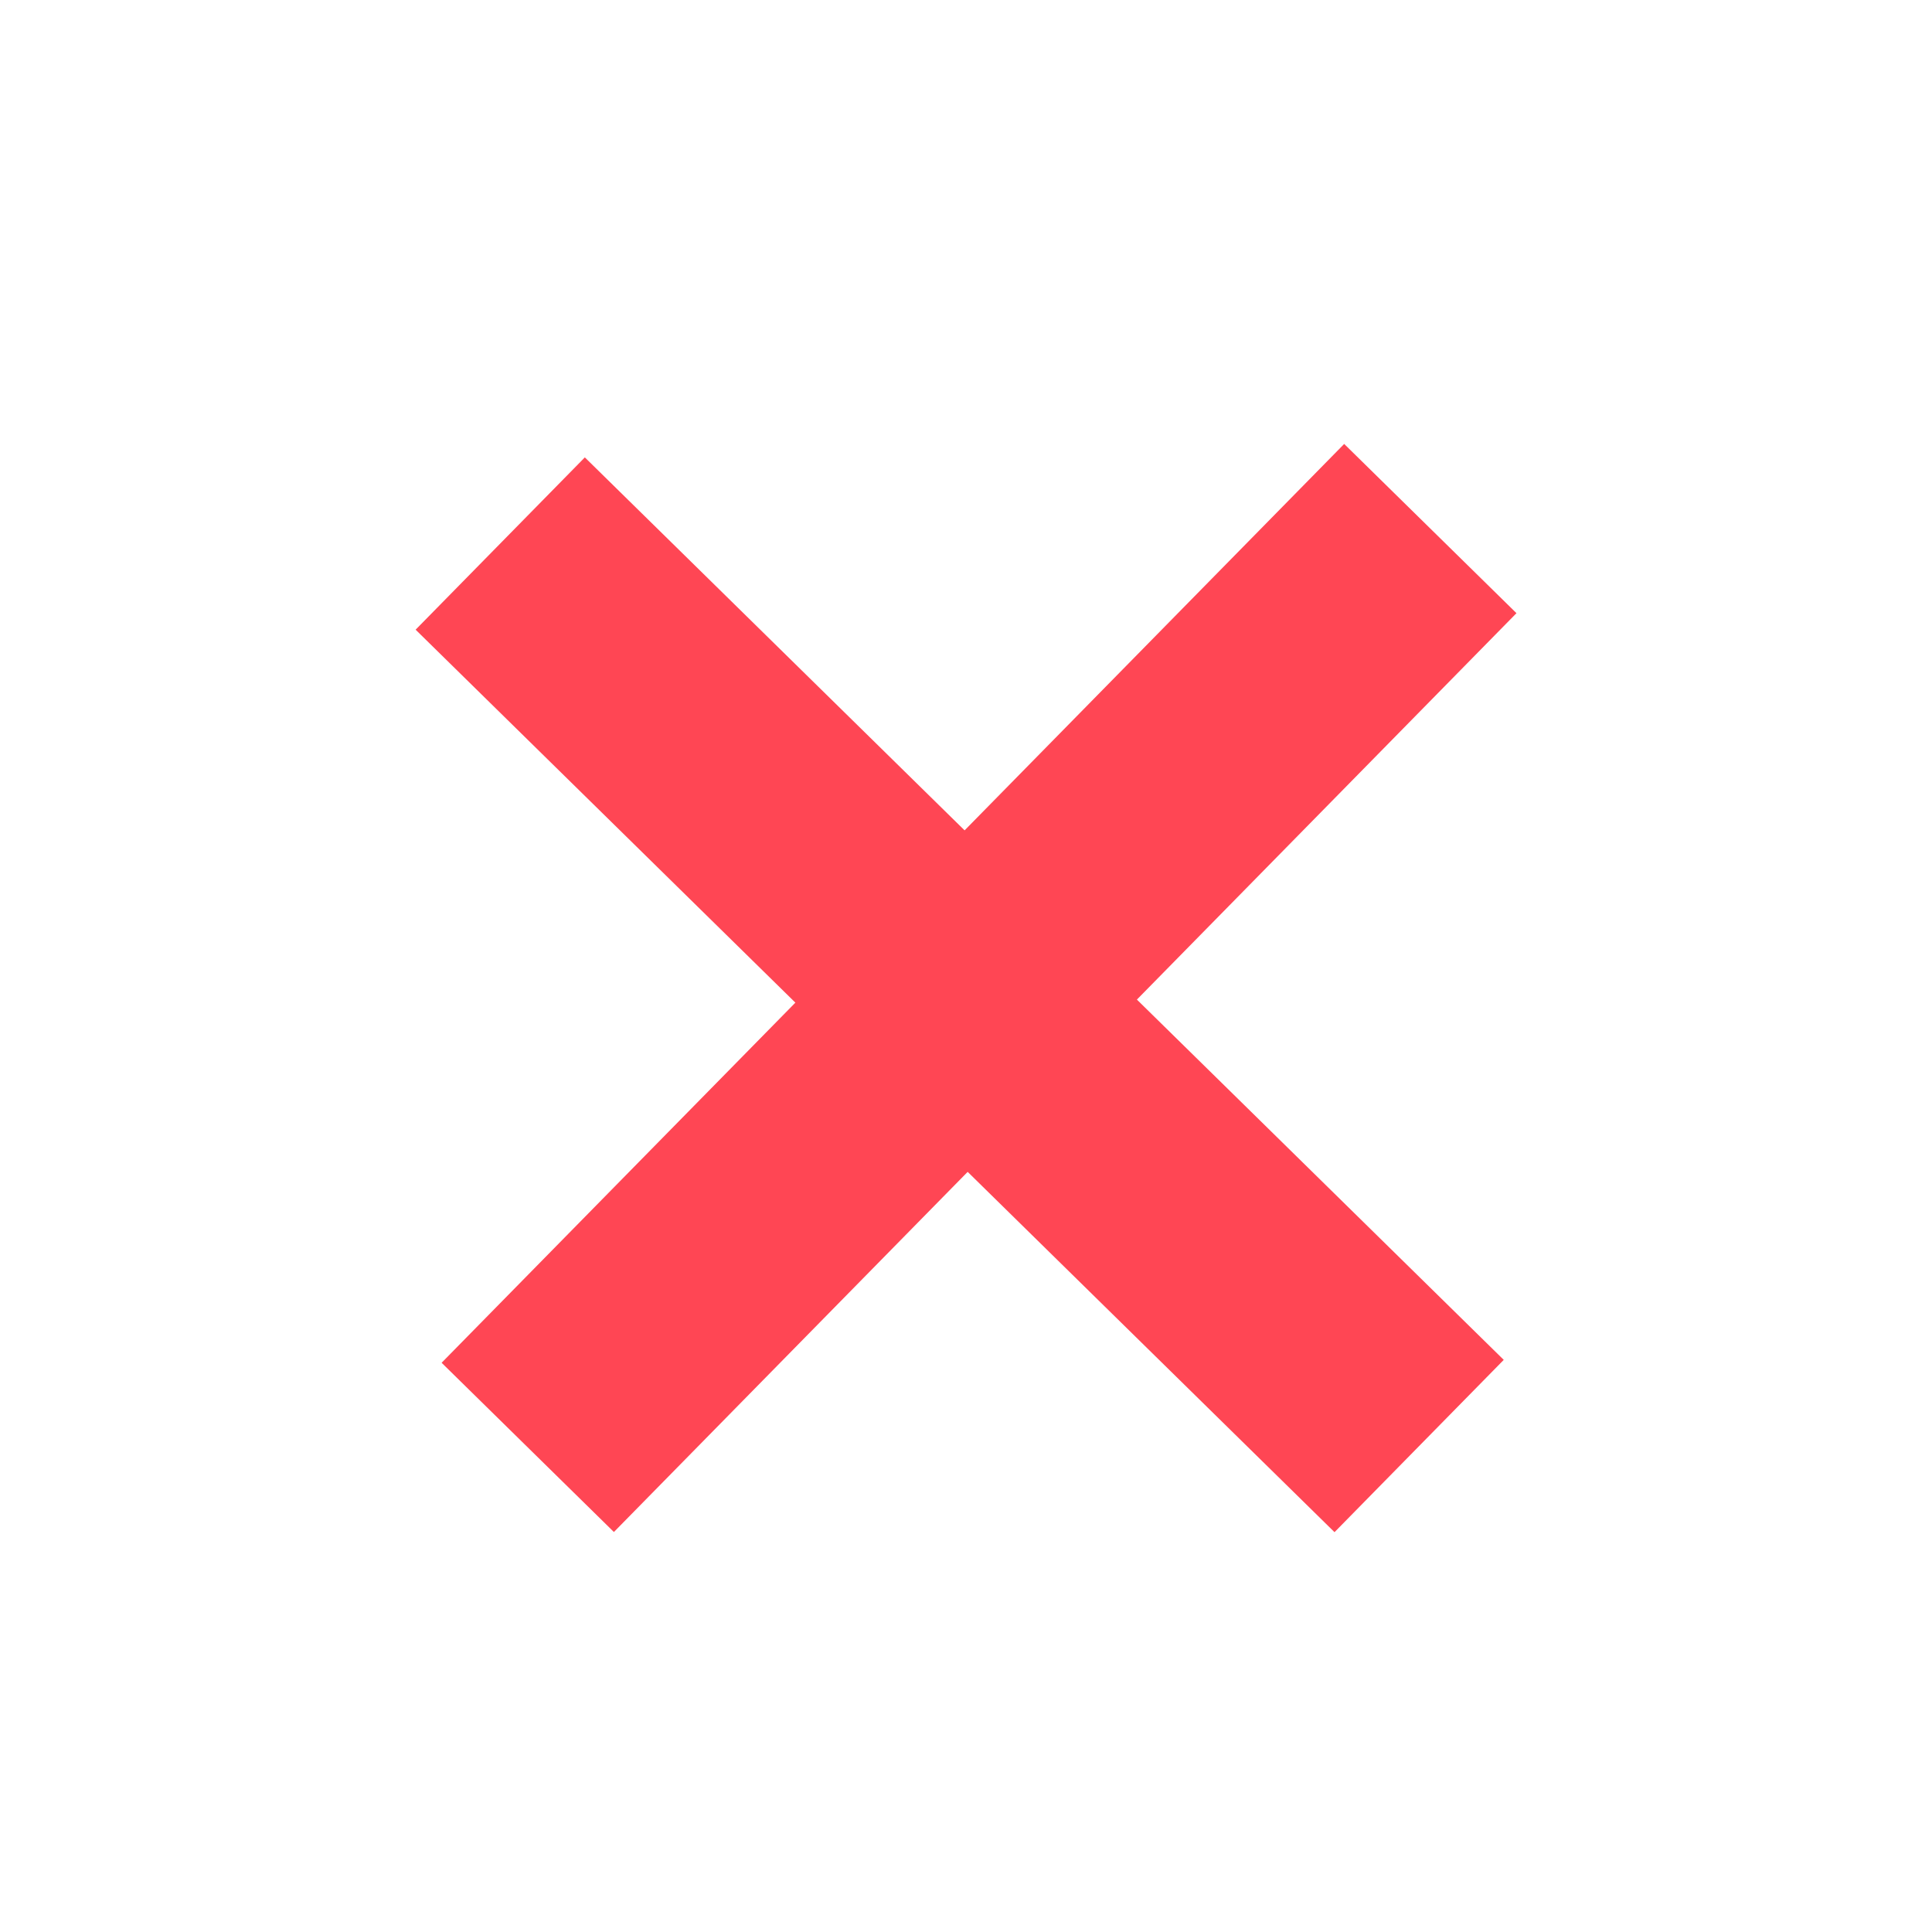 <svg width="24" height="24" viewBox="0 0 24 24" fill="none" xmlns="http://www.w3.org/2000/svg">
<path d="M17.629 17.963L6.214 6.752" stroke="#FF4654" stroke-width="3"/>
<path d="M17.768 6.566L6.556 17.98" stroke="#FF4654" stroke-width="3"/>
</svg>
